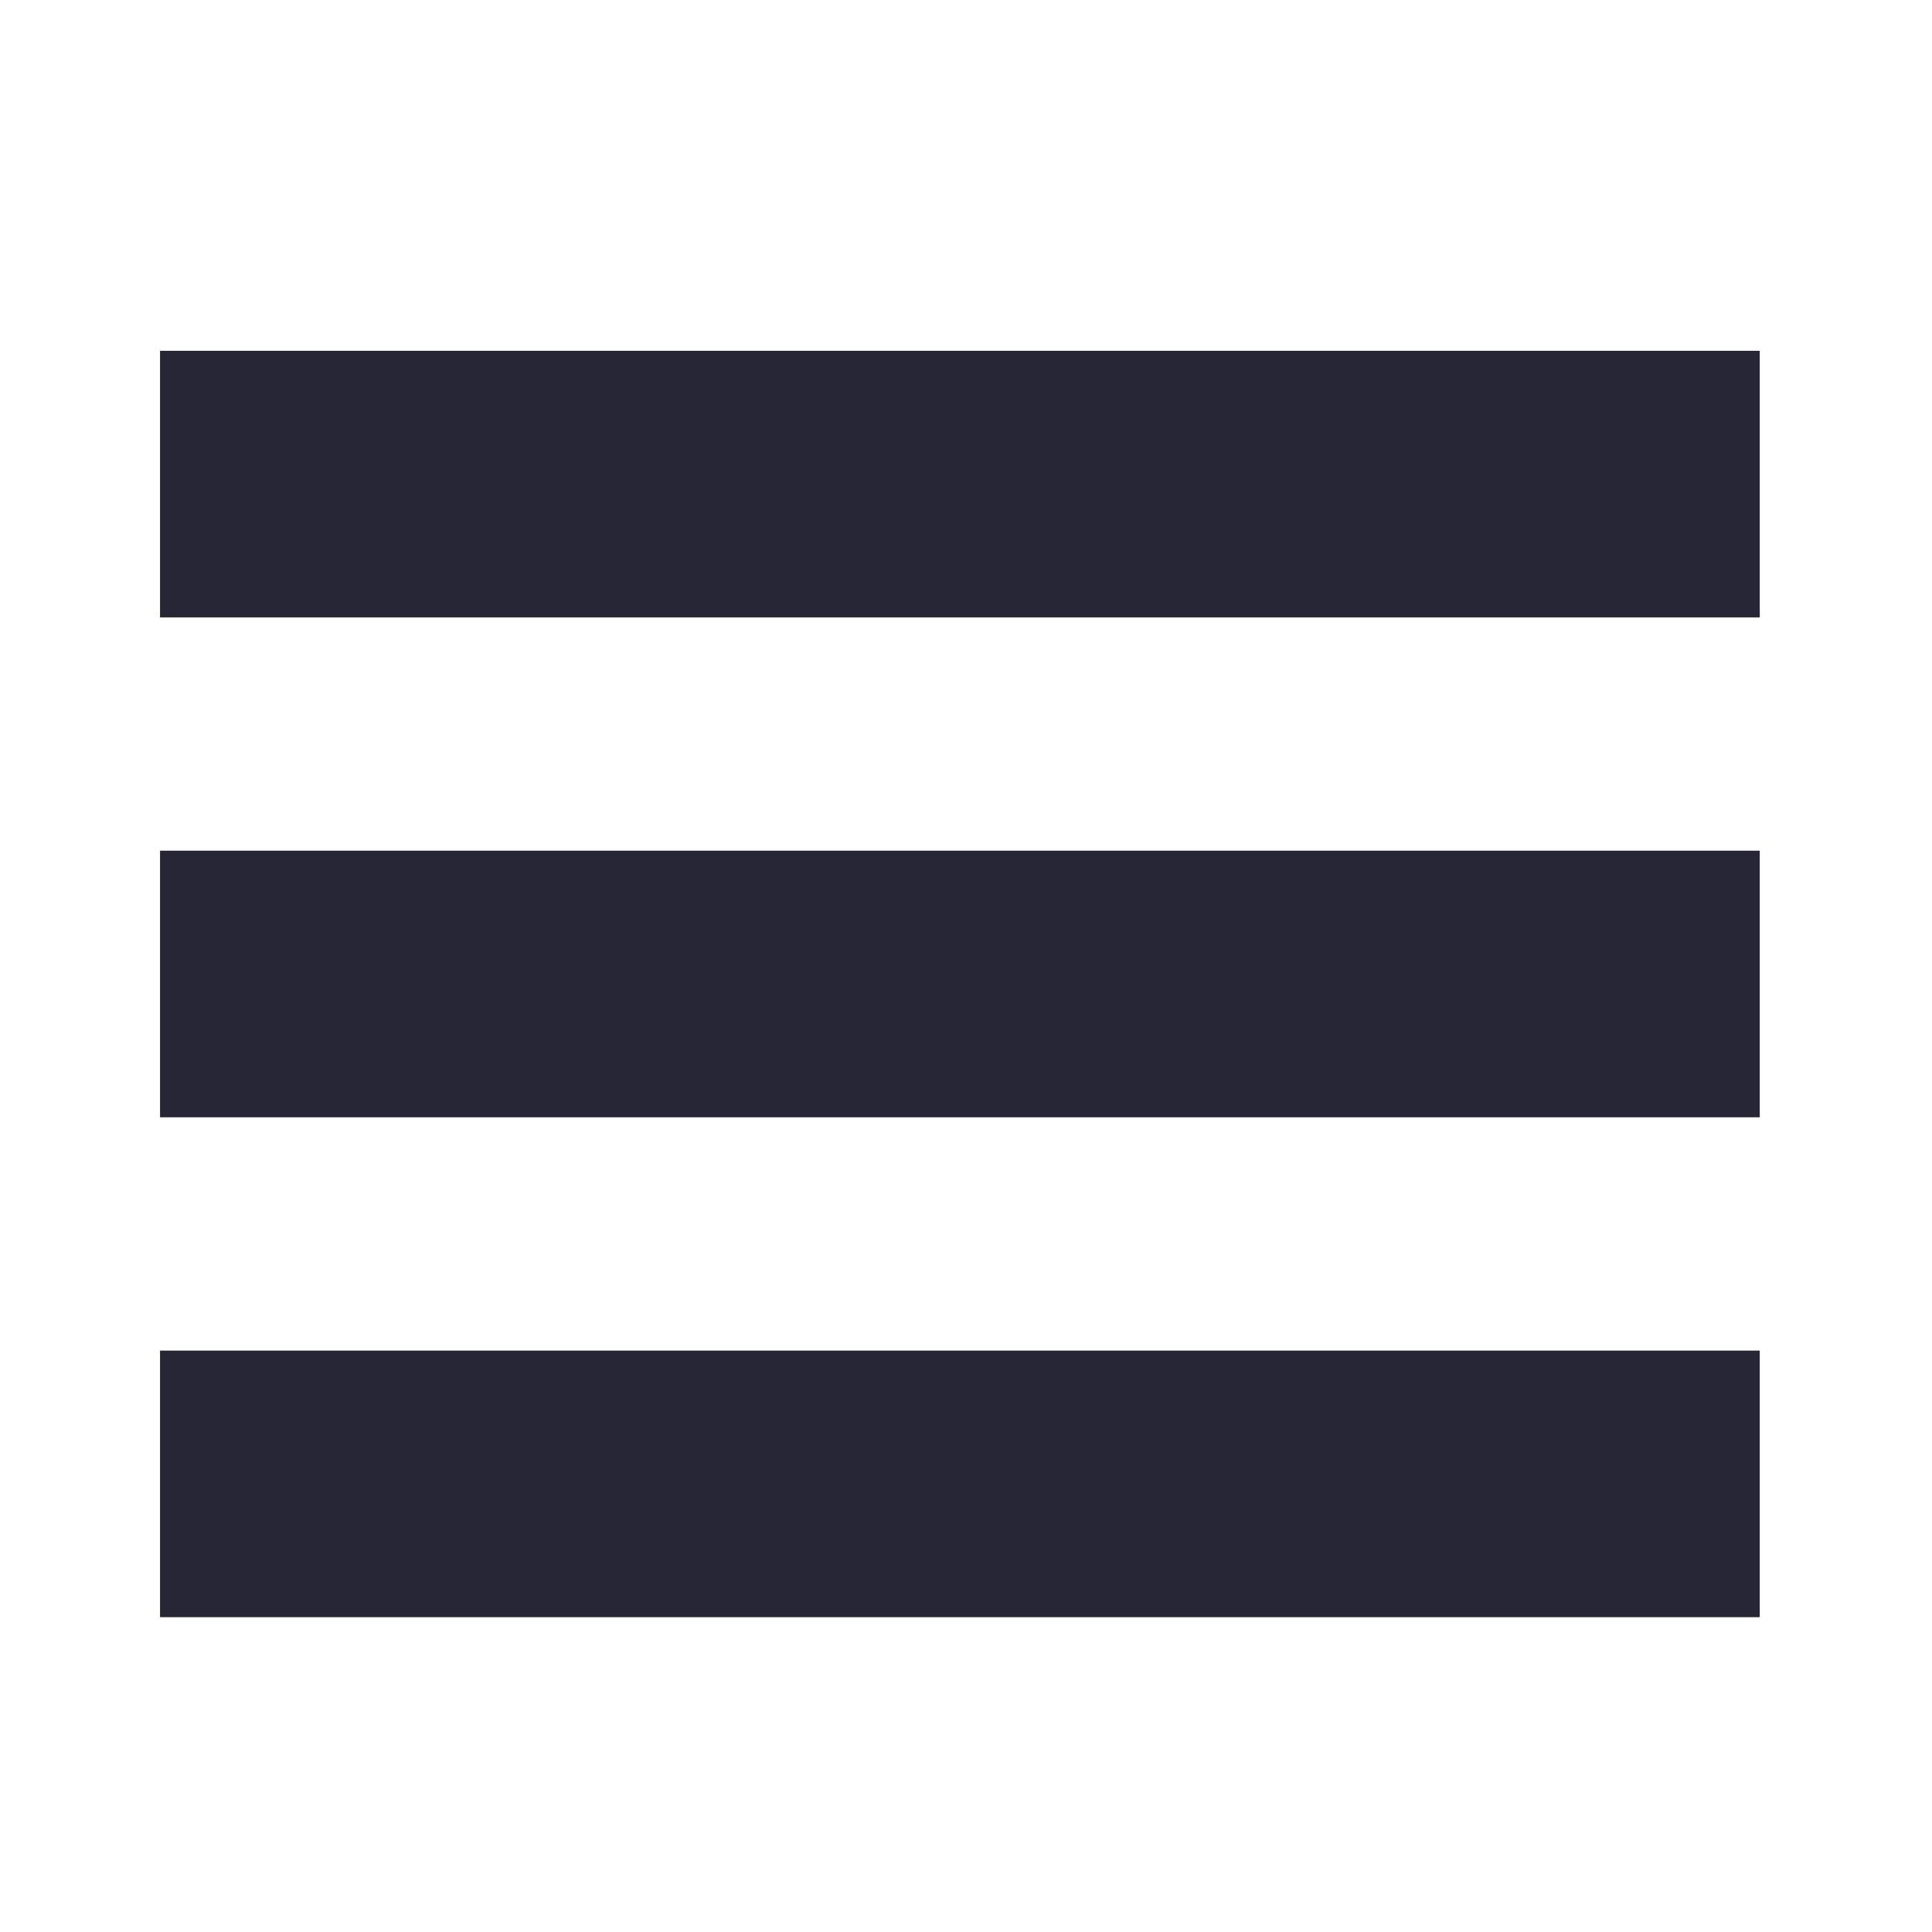 <?xml version="1.0" encoding="utf-8"?>
<!DOCTYPE svg PUBLIC "-//W3C//DTD SVG 1.1//EN" "http://www.w3.org/Graphics/SVG/1.1/DTD/svg11.dtd">
<svg version="1.1" id="图形" xmlns="http://www.w3.org/2000/svg" xmlns:xlink="http://www.w3.org/1999/xlink" x="0px" y="0px" width="1024px" height="1024px" viewBox="0 0 1024 1024" enable-background="new 0 0 1024 1024" xml:space="preserve">
  <path fill="#272636" d="M155.473 555.424v0zM84.819 626.075h847.892v-141.302h-847.892v141.302zM155.473 290.468v0zM84.819 361.117h847.892v-141.302h-847.892v141.302zM155.473 25.509v0zM84.819 96.16h847.892v-141.302h-847.892v141.302z" transform="translate(0, 812) scale(1, -1)"/>
</svg>

